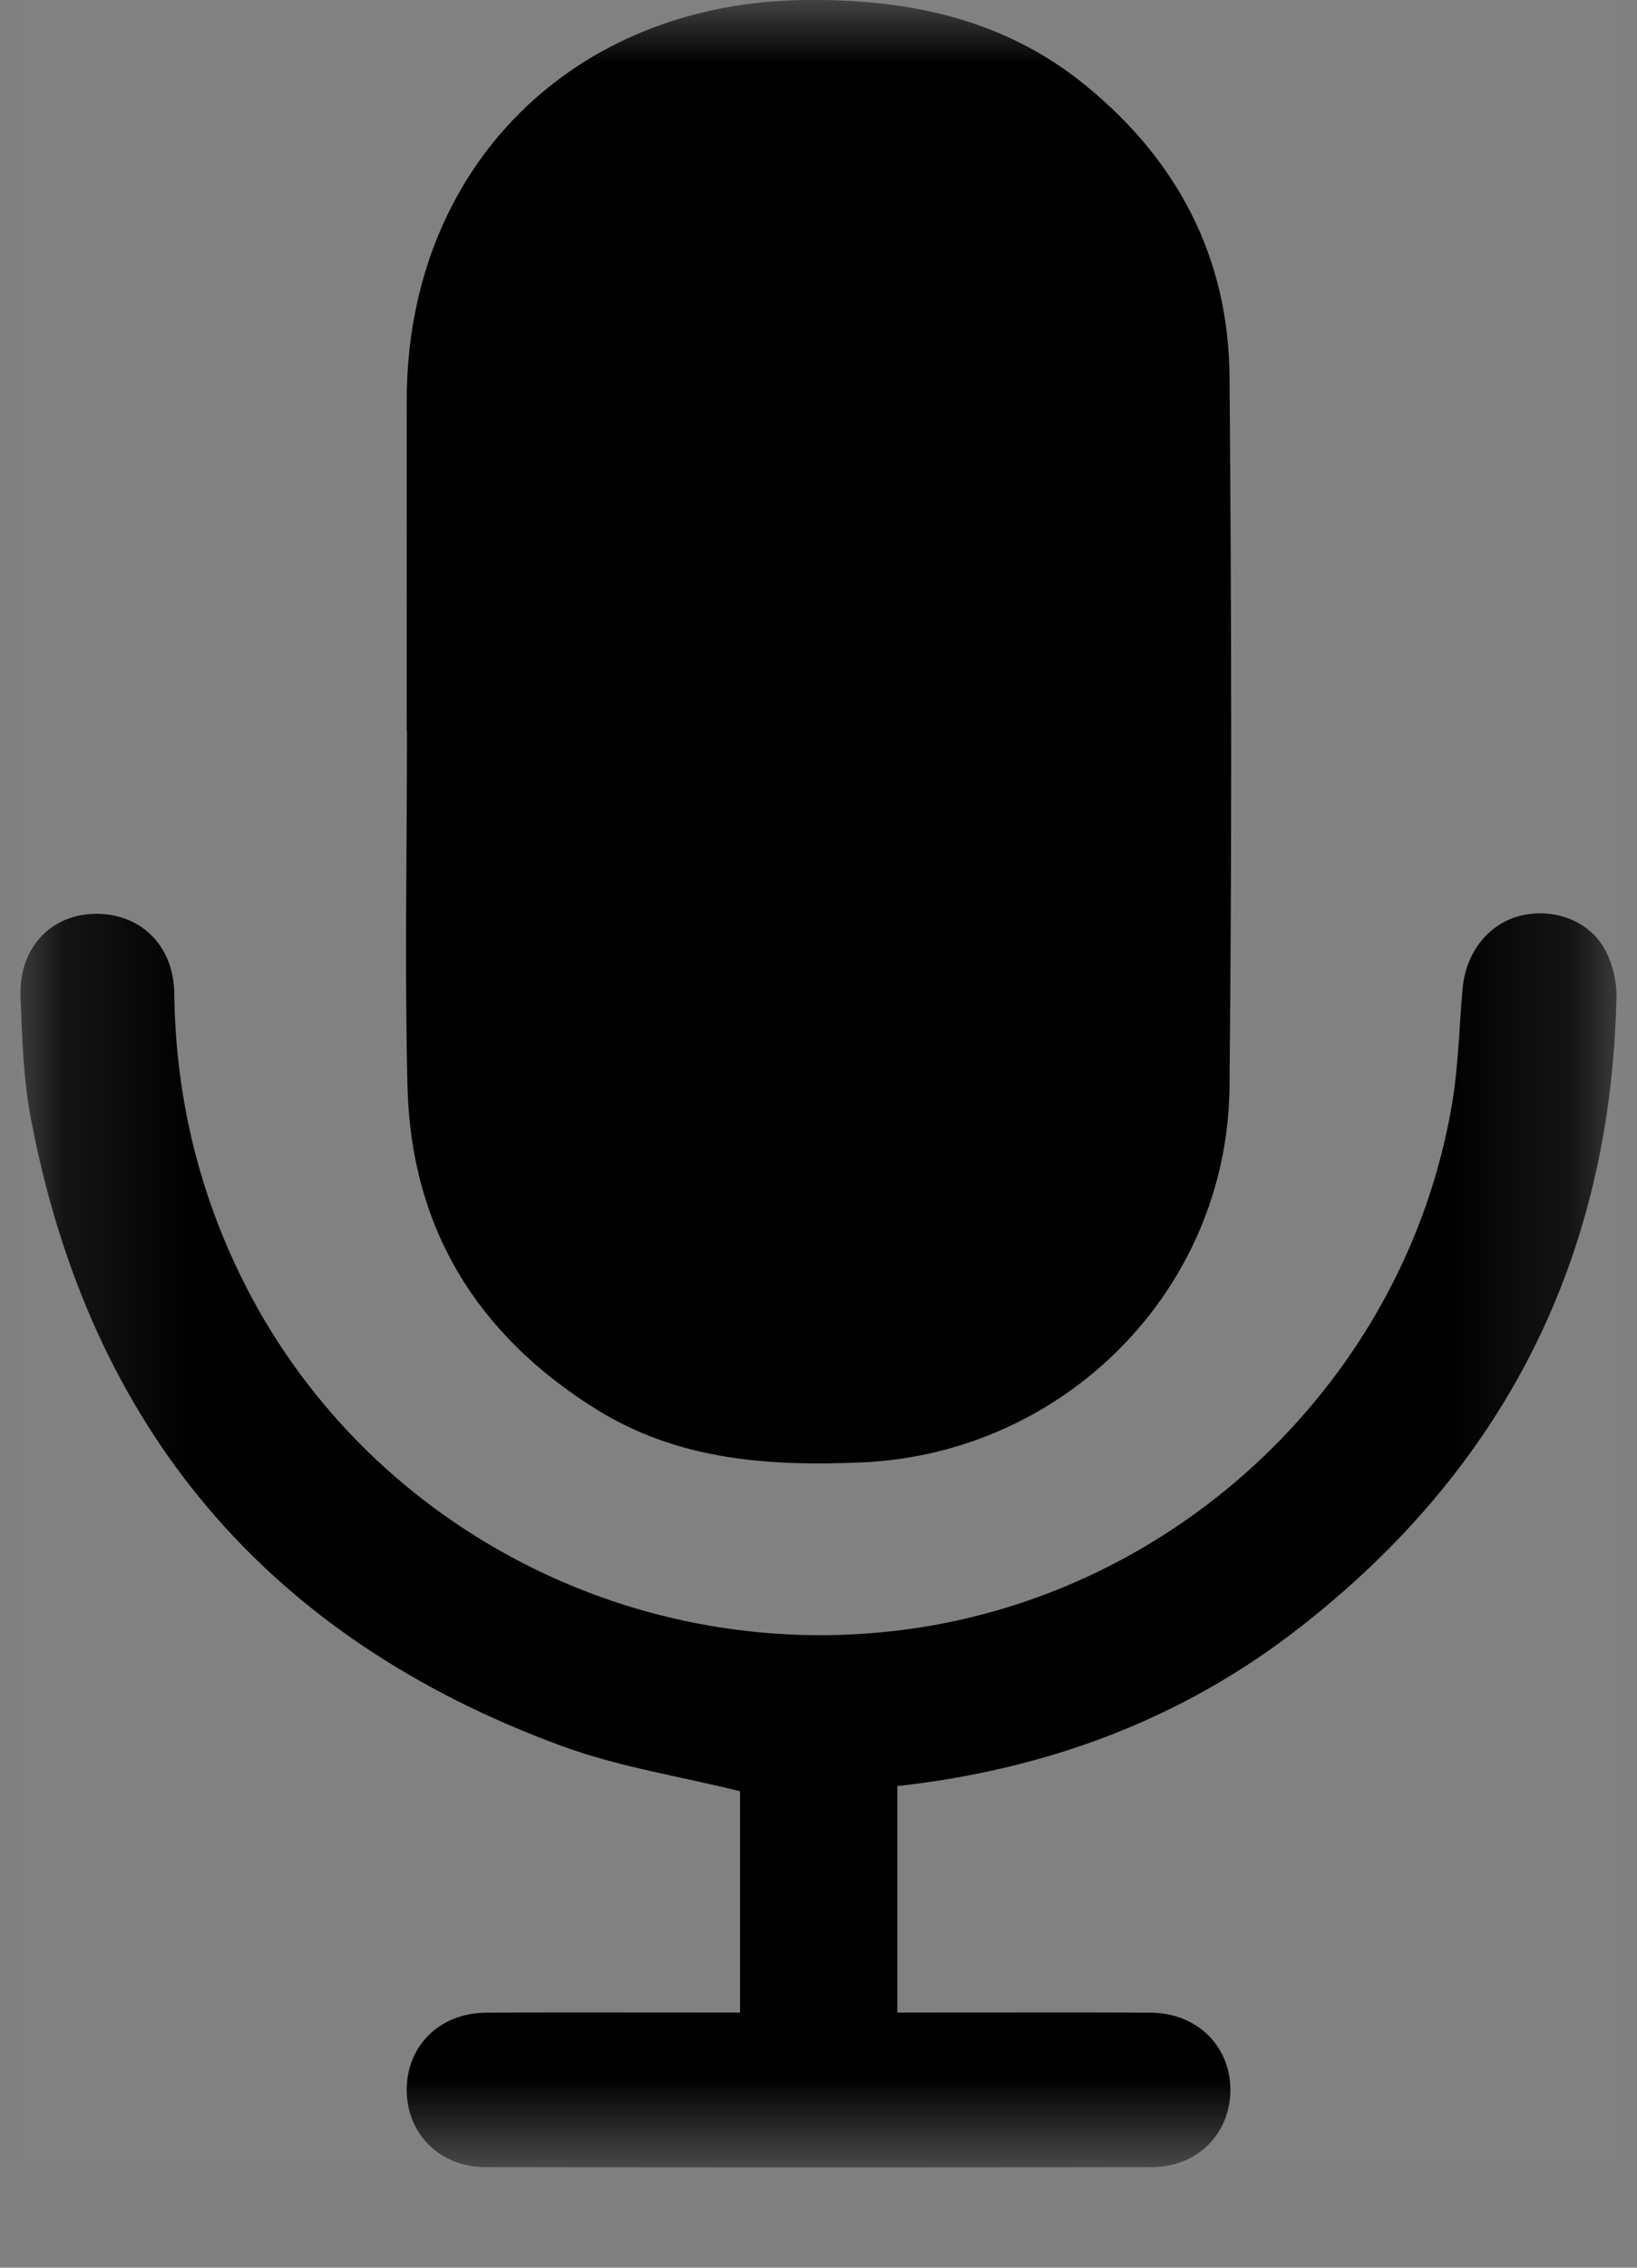<svg width="13" height="18" viewBox="0 0 13 18" fill="none" xmlns="http://www.w3.org/2000/svg">
<rect x="0" y="0" width="13" height="18" fill="#808080" stroke="none"/>
<rect x="0.162" width="12.675" height="17.204" fill="white" fill-opacity="0.01"/>
<mask id="mask0_348_20168" style="mask-type:luminance" maskUnits="userSpaceOnUse" x="0" y="0" width="13" height="18">
<rect x="0.162" width="12.675" height="17.204" fill="white"/>
</mask>
<g mask="url(#mask0_348_20168)">
<path fill-rule="evenodd" clip-rule="evenodd" d="M3.23 5.802C3.23 4.926 3.229 4.049 3.23 3.173C3.233 1.327 4.554 0.018 6.397 0C7.218 -0.008 7.974 0.15 8.62 0.677C9.35 1.271 9.756 2.043 9.764 2.986C9.78 4.867 9.783 6.747 9.764 8.628C9.748 10.239 8.453 11.538 6.843 11.608C6.105 11.64 5.384 11.591 4.735 11.186C3.786 10.595 3.263 9.744 3.236 8.622C3.213 7.683 3.232 6.742 3.232 5.802C3.231 5.802 3.23 5.802 3.23 5.802ZM5.877 15.975C5.877 15.371 5.877 14.785 5.877 14.218C5.401 14.1 4.918 14.026 4.467 13.861C2.124 13.003 0.713 11.336 0.246 8.883C0.185 8.565 0.175 8.235 0.163 7.91C0.149 7.533 0.393 7.268 0.737 7.254C1.103 7.24 1.379 7.494 1.384 7.885C1.393 8.632 1.548 9.343 1.86 10.02C2.789 12.042 4.959 13.229 7.189 12.935C9.374 12.647 11.165 10.931 11.531 8.763C11.582 8.462 11.588 8.153 11.615 7.848C11.641 7.553 11.828 7.323 12.09 7.265C12.351 7.208 12.627 7.313 12.749 7.544C12.806 7.652 12.839 7.787 12.837 7.909C12.794 9.985 11.944 11.661 10.307 12.93C9.376 13.652 8.306 14.047 7.126 14.177C7.126 14.774 7.126 15.365 7.126 15.975C7.201 15.975 7.27 15.975 7.338 15.975C7.94 15.975 8.541 15.972 9.142 15.976C9.505 15.979 9.77 16.241 9.771 16.586C9.772 16.933 9.511 17.201 9.149 17.202C7.383 17.205 5.617 17.205 3.852 17.202C3.49 17.201 3.228 16.933 3.23 16.586C3.231 16.238 3.492 15.979 3.857 15.976C4.459 15.972 5.06 15.975 5.661 15.975C5.73 15.975 5.799 15.975 5.877 15.975Z" fill="black"/>
</g>
</svg>

